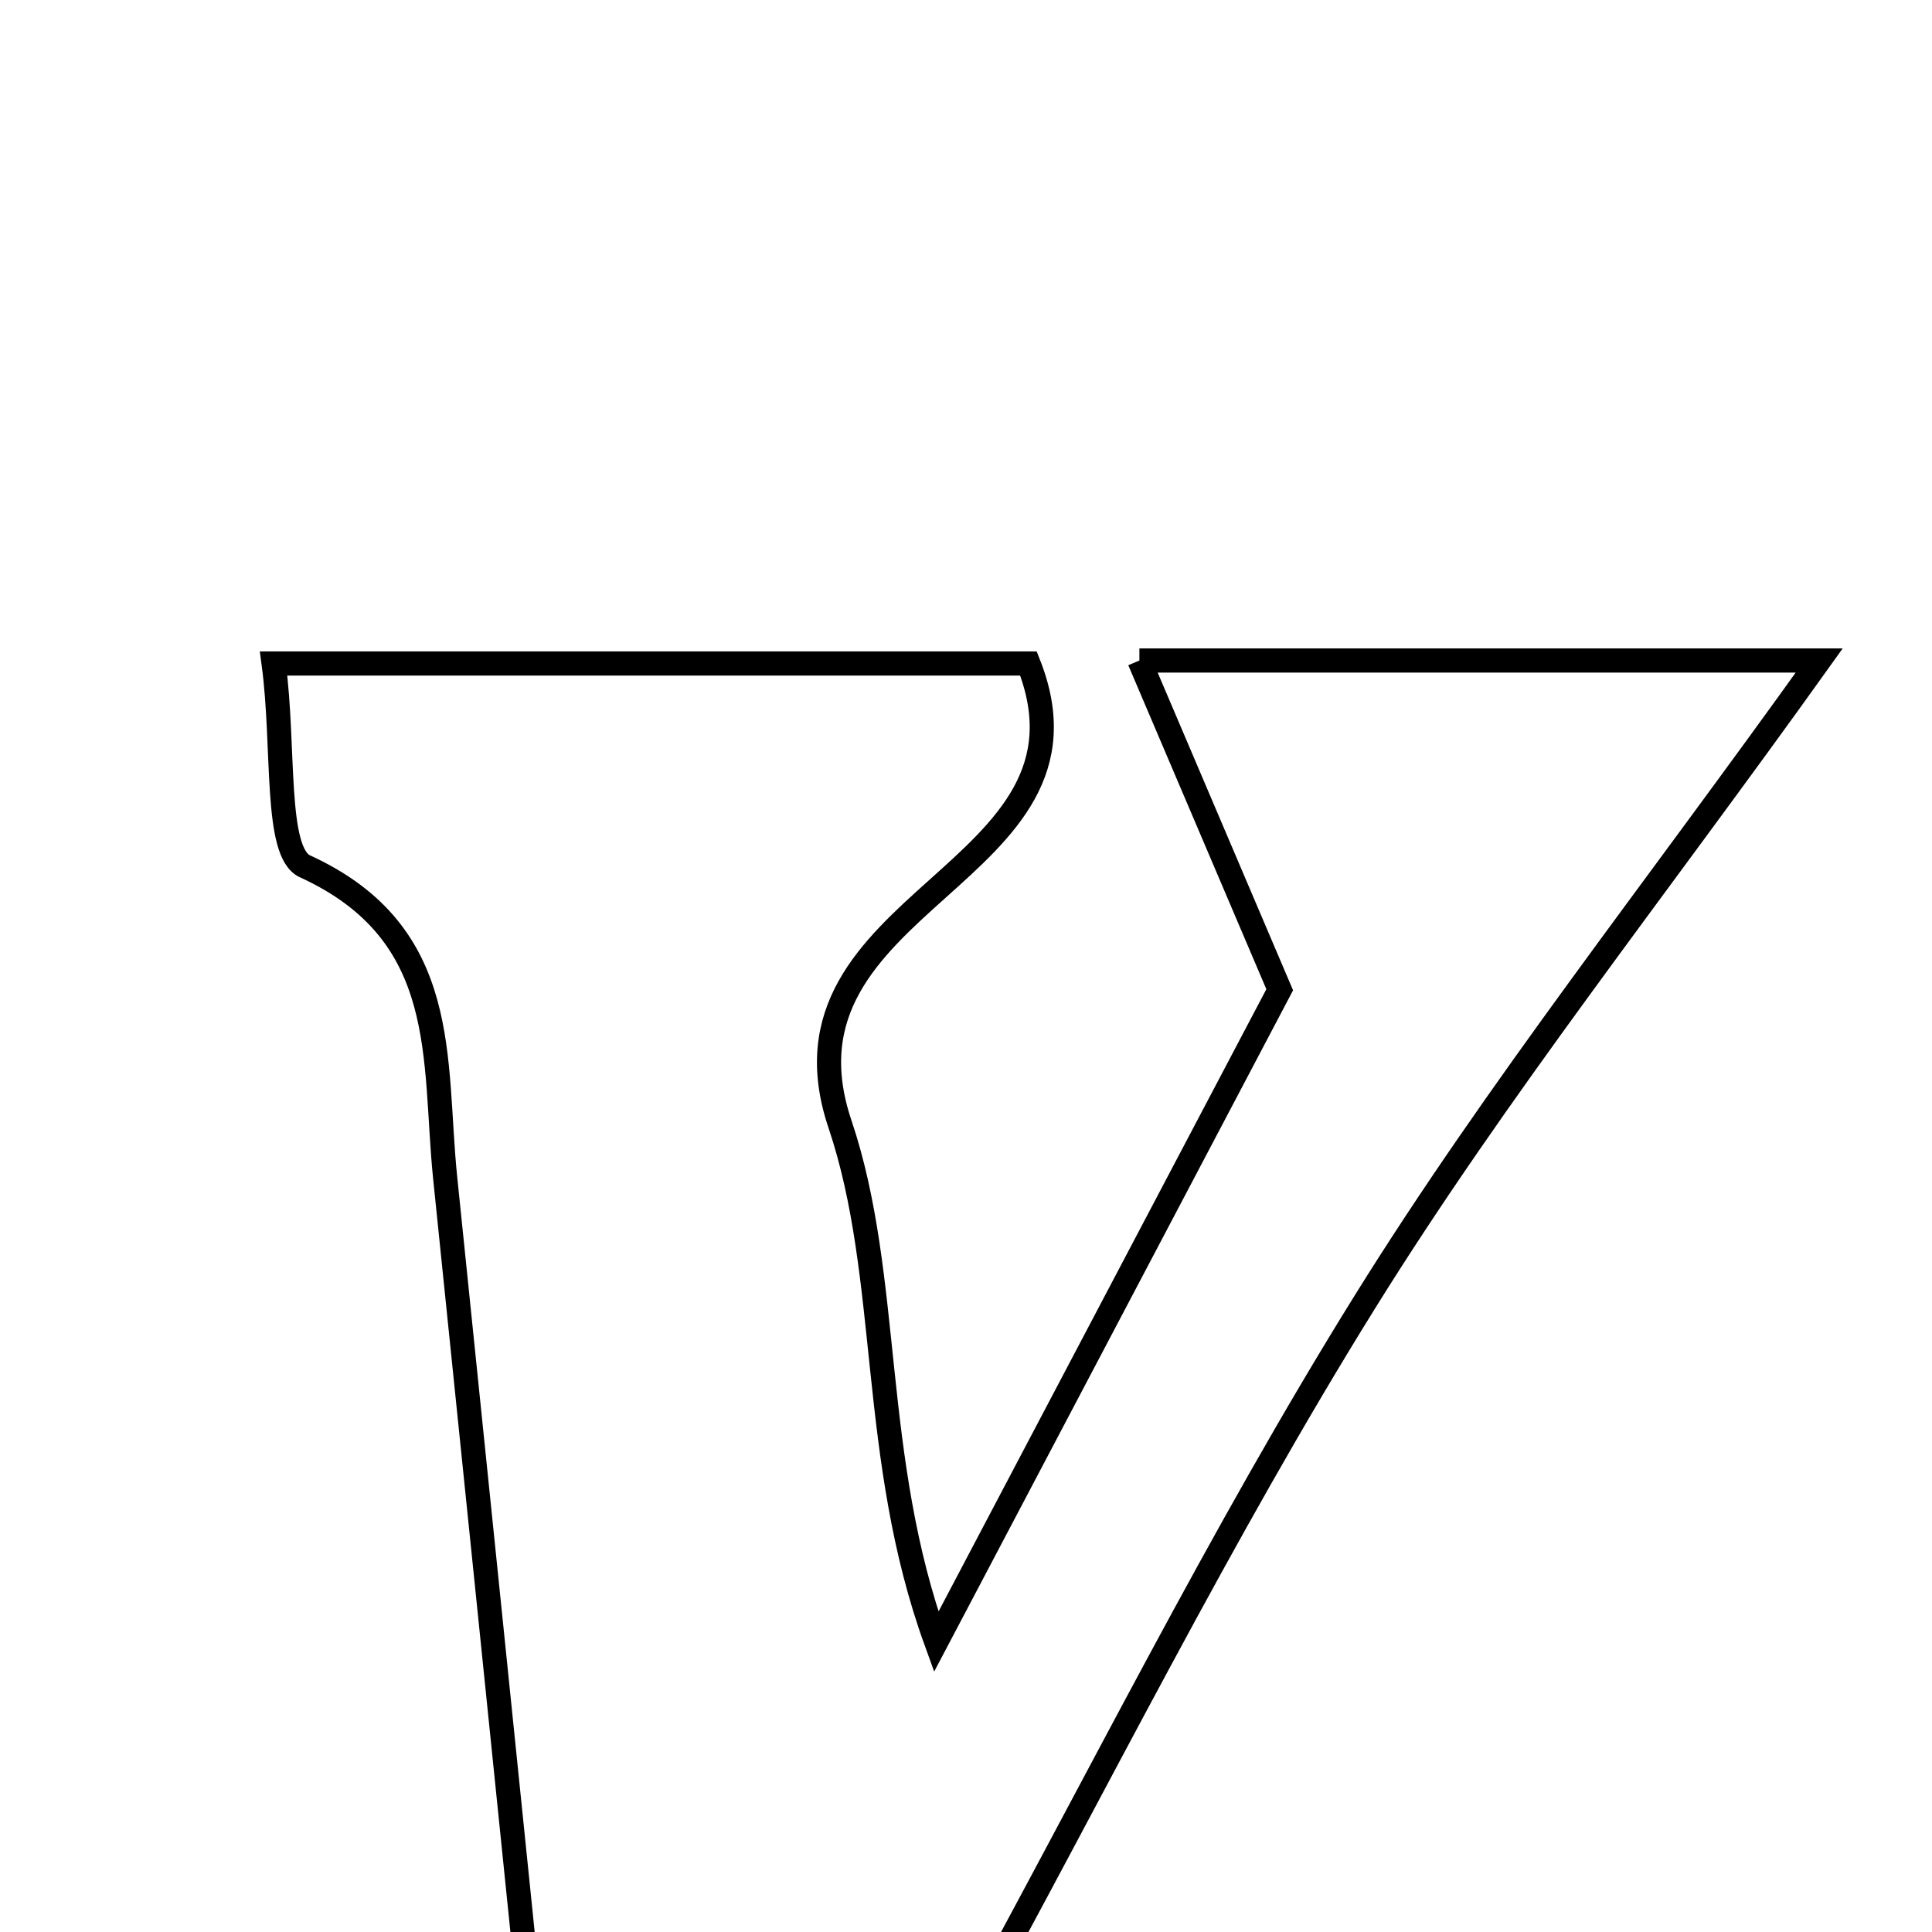 <svg xmlns="http://www.w3.org/2000/svg" viewBox="0.0 0.0 24.0 24.0" height="200px" width="200px"><path fill="none" stroke="black" stroke-width=".3" stroke-opacity="1.0"  filling="0" d="M14.154 8.205 C17.113 8.205 19.474 8.205 22.599 8.205 C20.536 11.091 18.595 13.536 16.957 16.17 C15.162 19.057 13.646 22.119 11.913 25.276 C10.258 25.277 8.55 25.277 6.622 25.277 C6.247 21.619 5.89 18.125 5.53 14.631 C5.379 13.163 5.614 11.597 3.789 10.762 C3.406 10.588 3.539 9.286 3.399 8.242 C6.782 8.242 9.754 8.242 12.776 8.242 C13.827 10.888 9.487 11.157 10.435 13.966 C11.079 15.877 10.797 18.1 11.63 20.395 C13.117 17.572 14.604 14.749 15.897 12.295 C15.266 10.815 14.793 9.704 14.154 8.205"></path></svg>